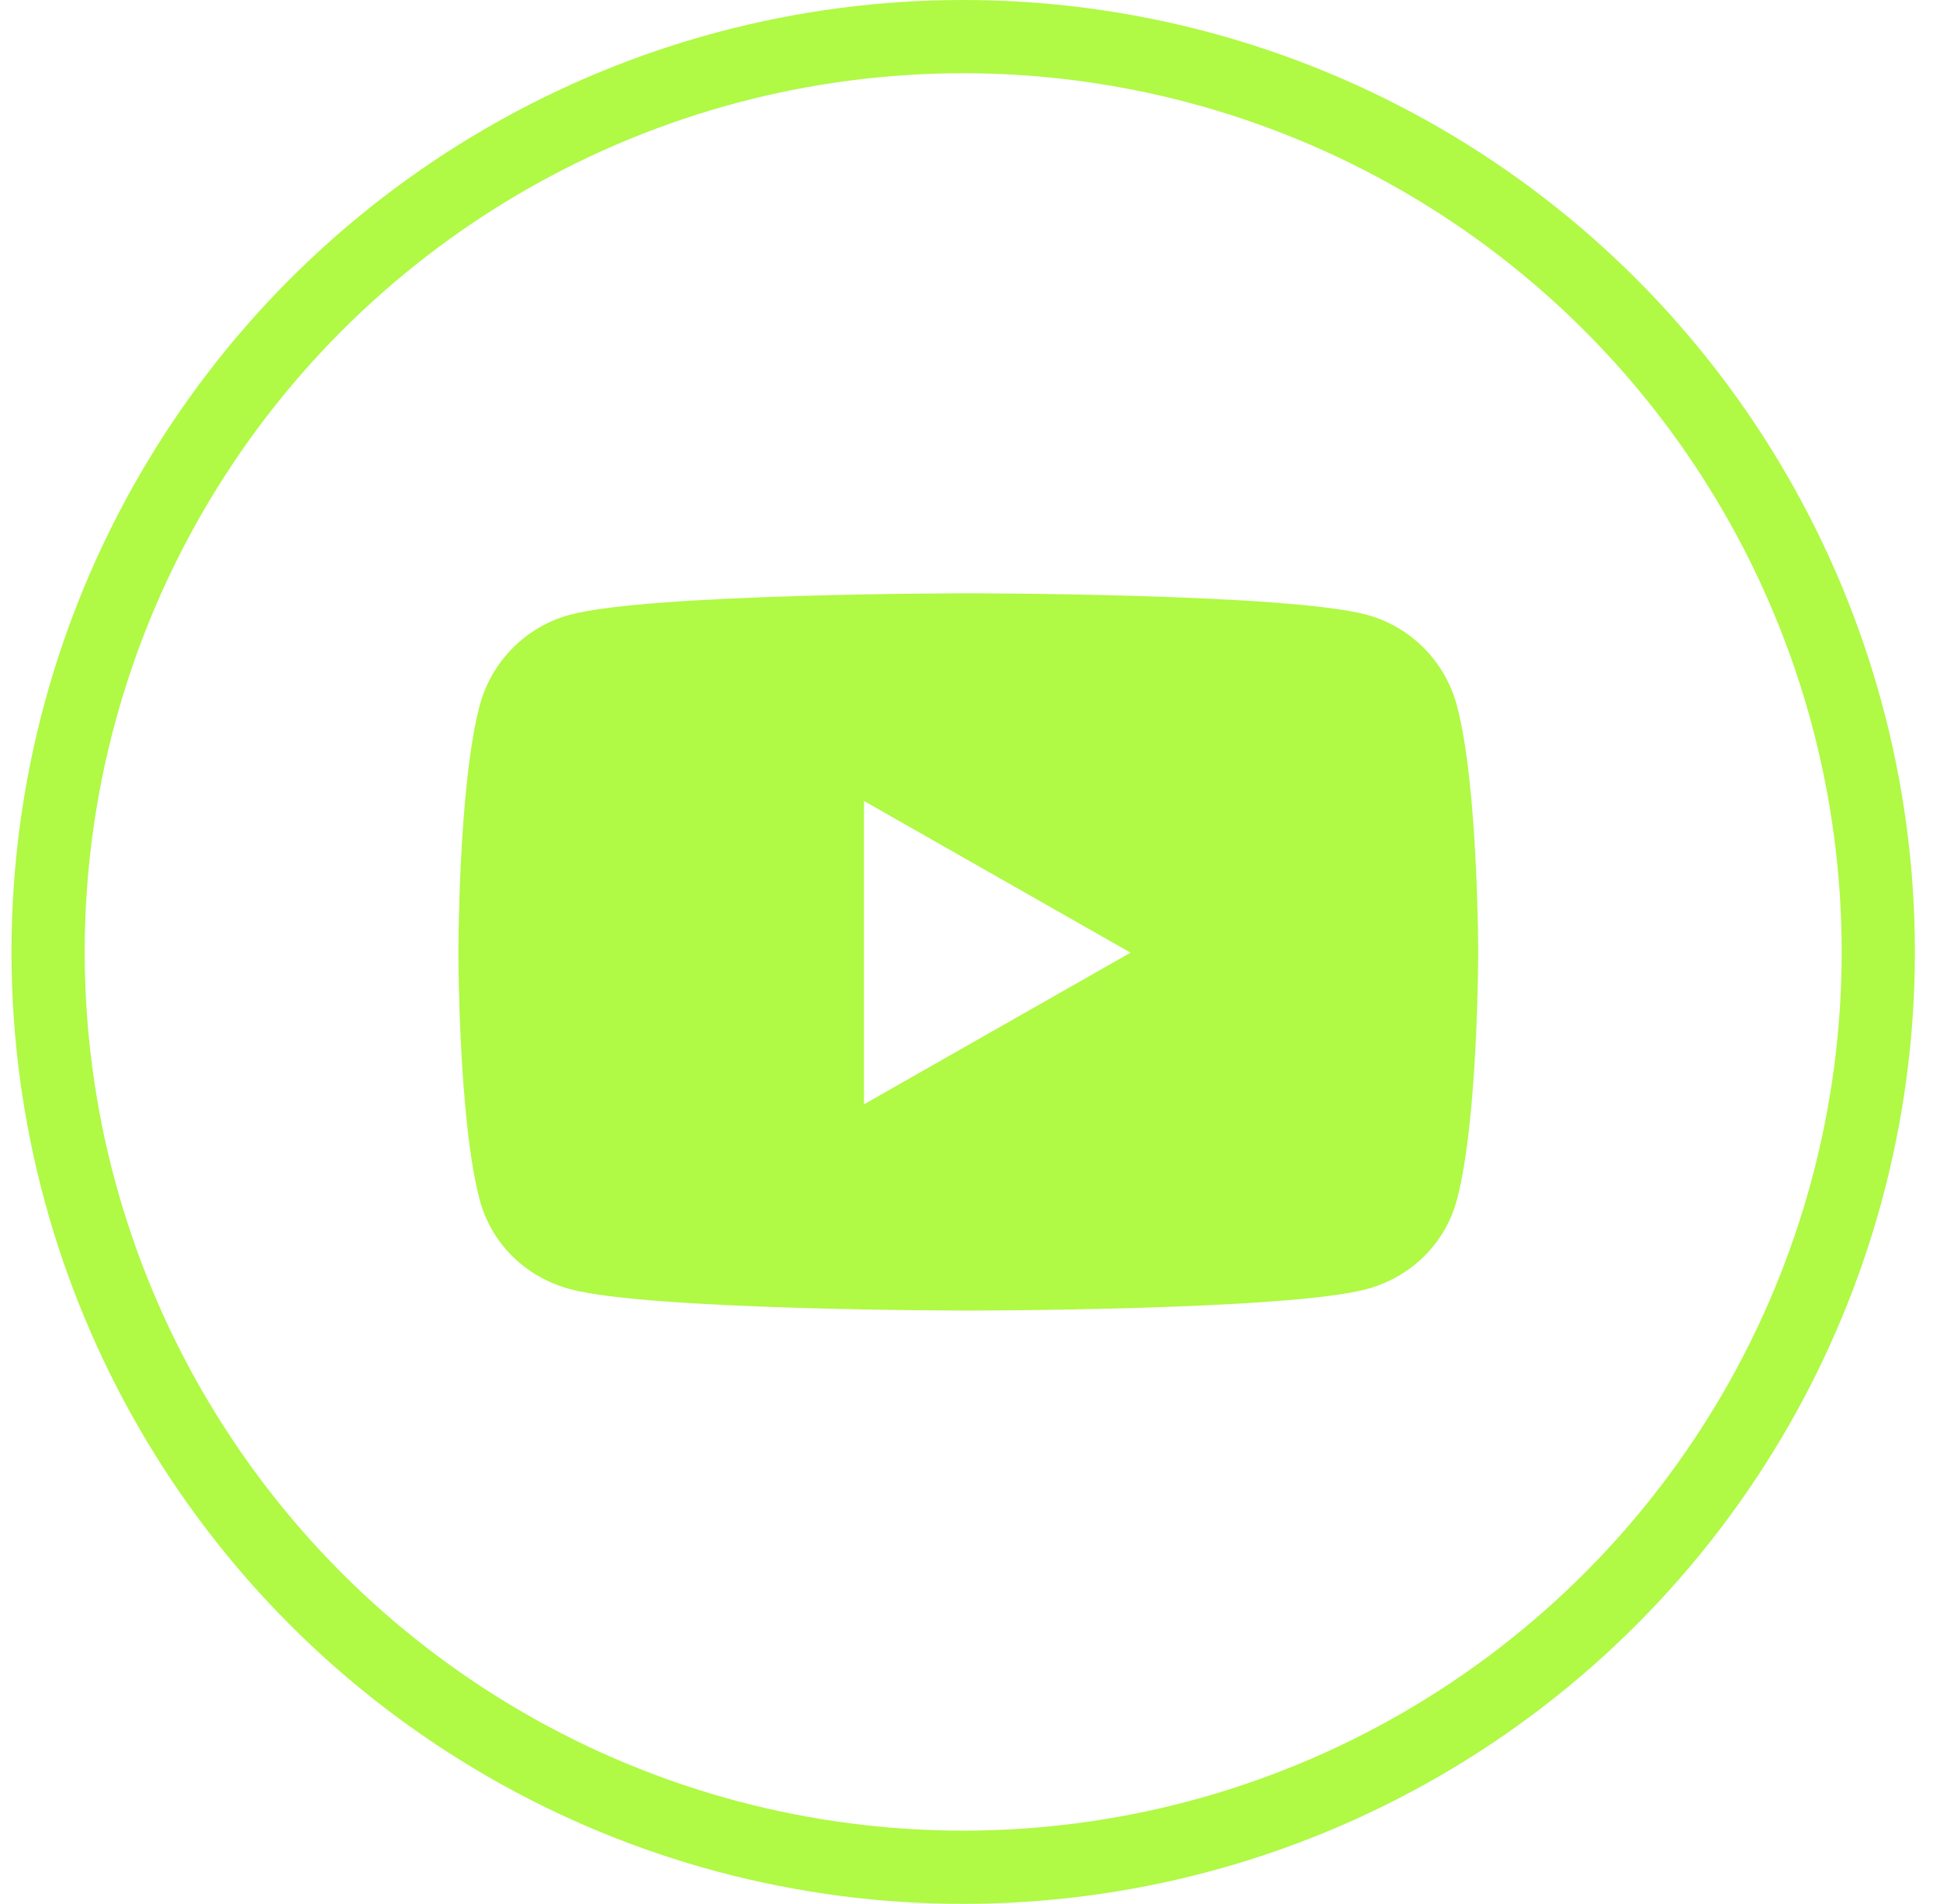 <svg width="53" height="52" viewBox="0 0 53 52" fill="none" xmlns="http://www.w3.org/2000/svg">
<path d="M39.802 19.27C39.481 18.064 38.537 17.113 37.338 16.791C35.166 16.205 26.453 16.205 26.453 16.205C26.453 16.205 17.741 16.205 15.568 16.791C14.37 17.113 13.426 18.064 13.105 19.27C12.523 21.457 12.523 26.02 12.523 26.02C12.523 26.02 12.523 30.582 13.105 32.769C13.426 33.976 14.37 34.886 15.568 35.209C17.741 35.795 26.453 35.795 26.453 35.795C26.453 35.795 35.166 35.795 37.338 35.209C38.537 34.886 39.481 33.976 39.802 32.769C40.384 30.582 40.384 26.02 40.384 26.02C40.384 26.02 40.384 21.457 39.802 19.27ZM23.604 30.162V21.877L30.886 26.02L23.604 30.162Z" fill="#B0F945"/>
<circle cx="26.314" cy="26" r="25" stroke="#B0F945" stroke-width="2"/>
</svg>
